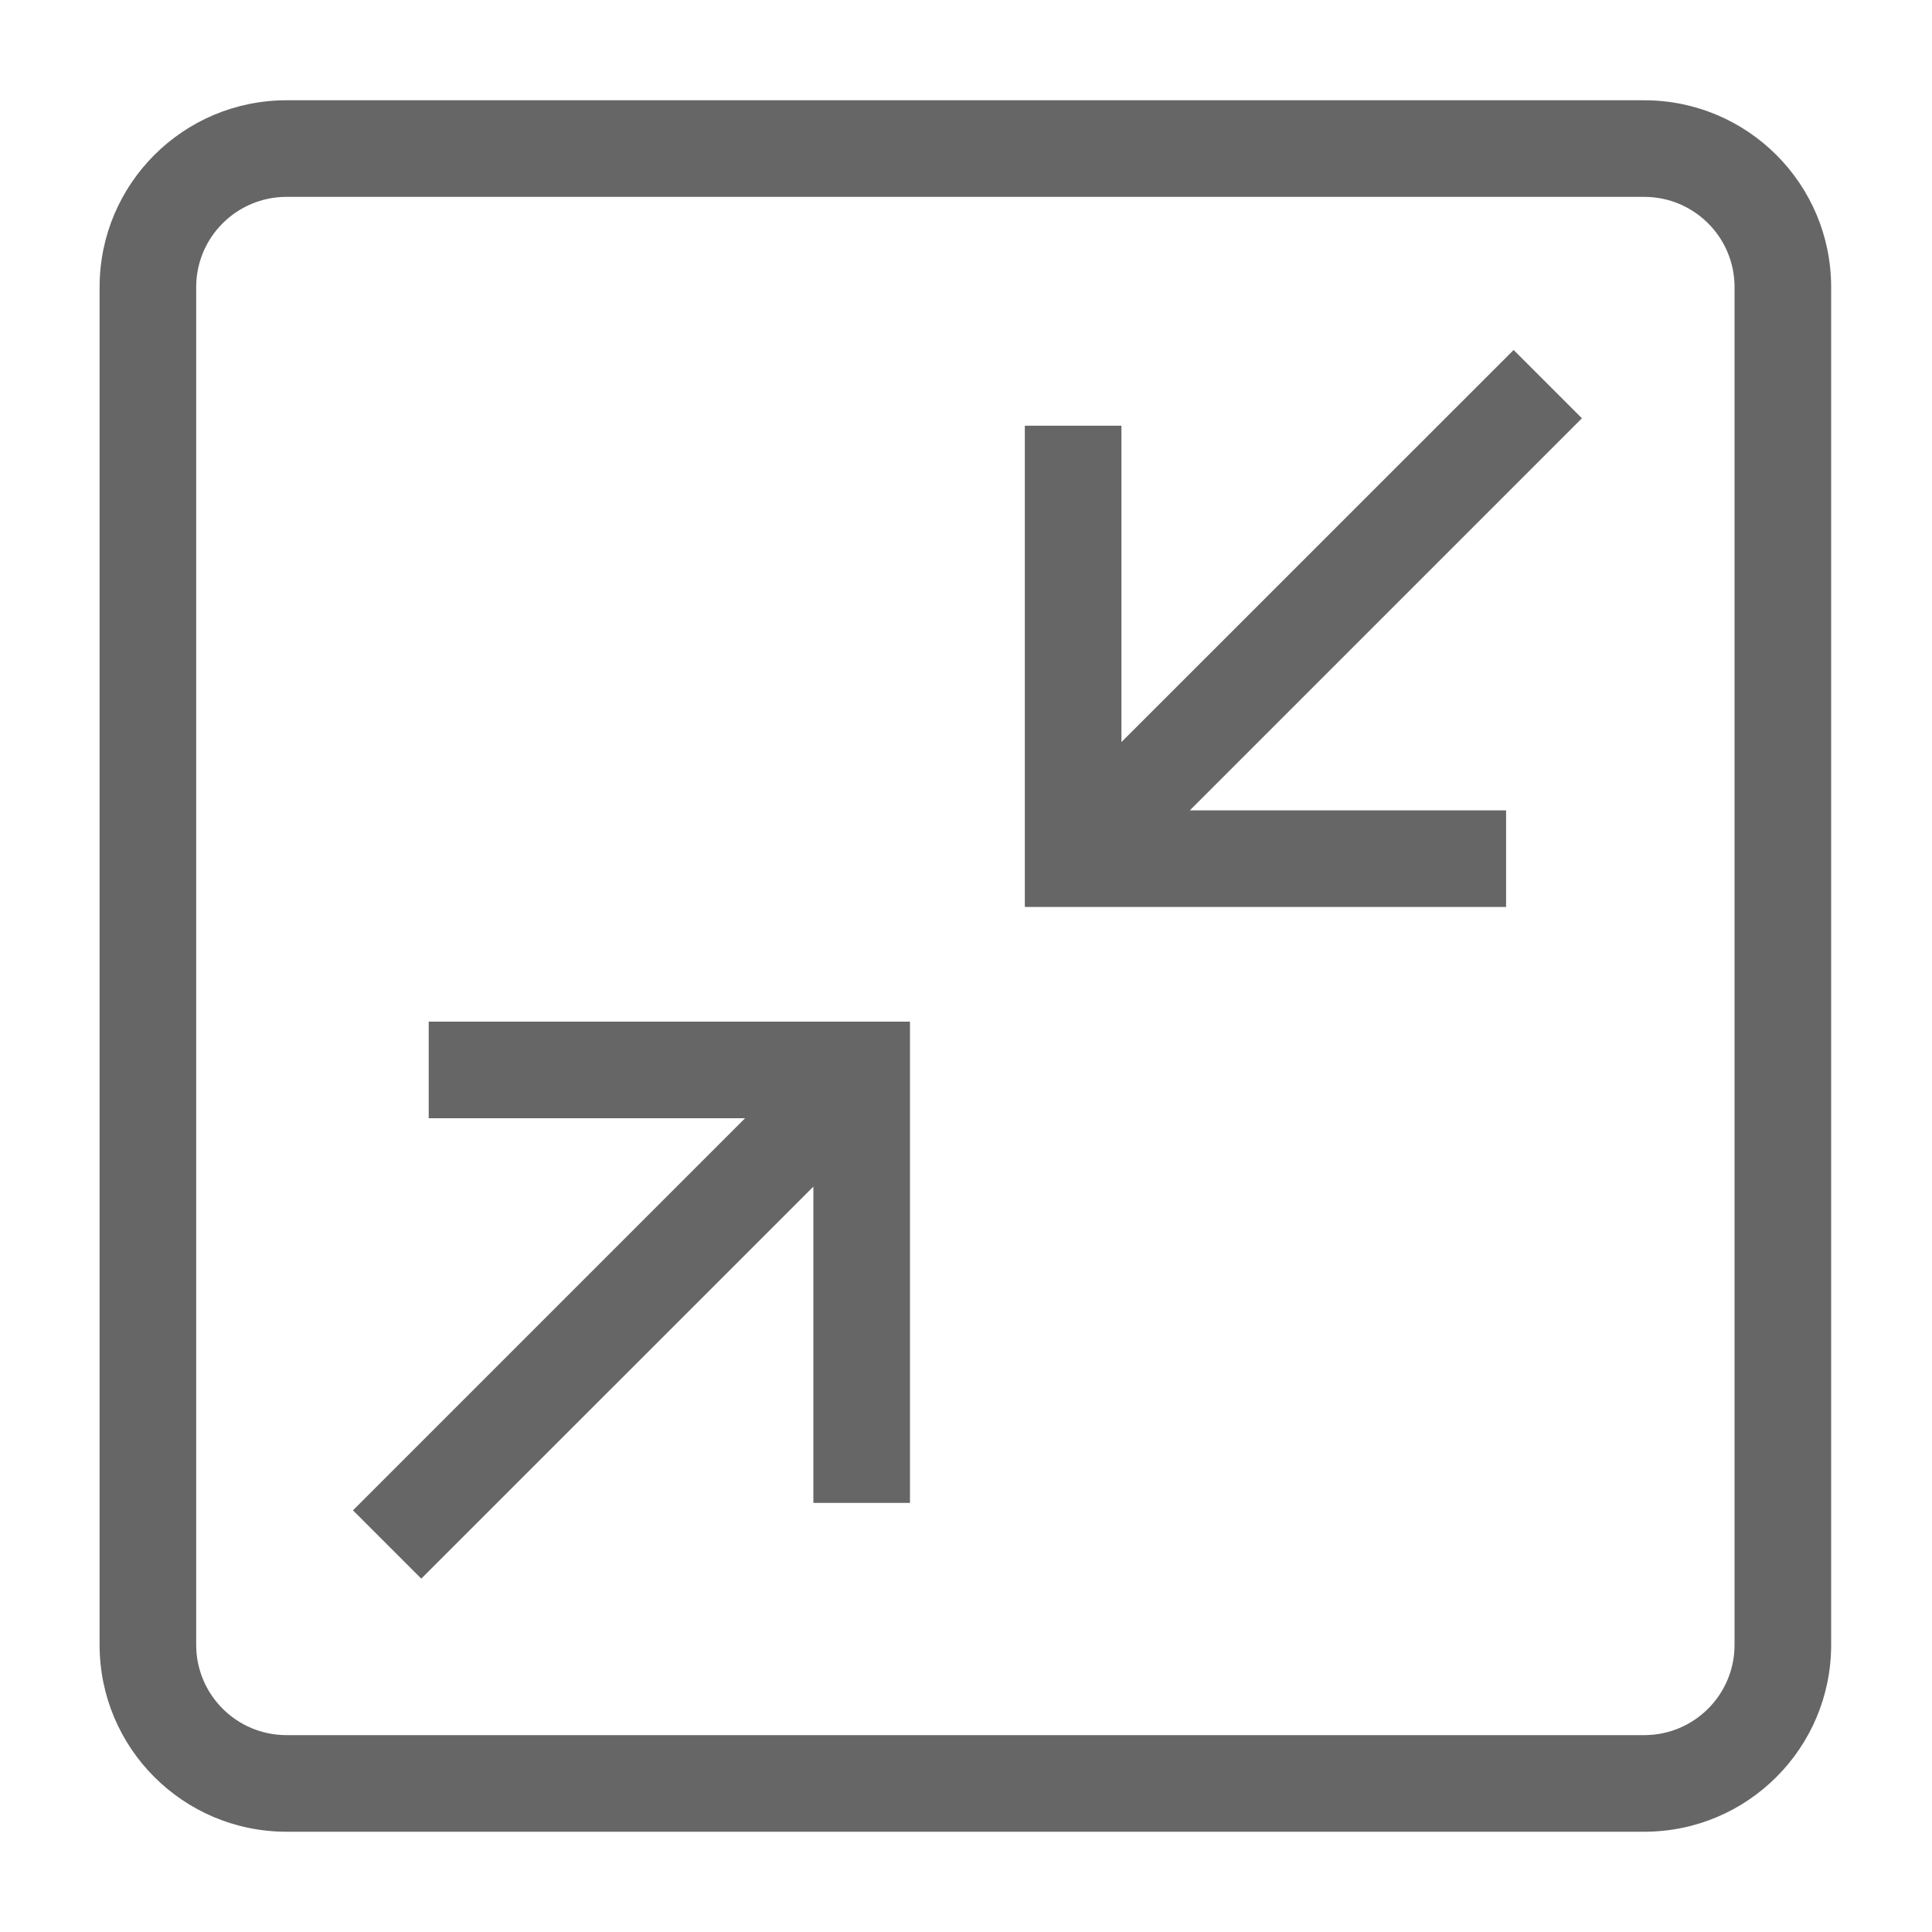 <svg width="20" height="20" viewBox="0 0 20 20" fill="none" xmlns="http://www.w3.org/2000/svg">
<g opacity="0.6">
<path fill-rule="evenodd" clip-rule="evenodd" d="M1.031 17.028C1.031 18.096 1.897 18.962 2.966 18.962H17.021C18.09 18.962 18.956 18.096 18.956 17.028V2.972C18.956 1.904 18.09 1.038 17.021 1.038H2.966C1.897 1.038 1.031 1.904 1.031 2.972V17.028ZM2.966 17.962C2.45 17.962 2.031 17.544 2.031 17.028V2.972C2.031 2.456 2.45 2.038 2.966 2.038H17.021C17.537 2.038 17.956 2.456 17.956 2.972V17.028C17.956 17.544 17.537 17.962 17.021 17.962H2.966ZM12.317 8.389L16.376 4.33L15.669 3.623L11.609 7.682V4.407H10.609V8.889V9.389H11.109H15.591V8.389H12.317ZM7.713 11.576L3.654 15.635L4.361 16.342L8.42 12.284V15.558H9.42V11.076V10.576H8.92H4.438V11.576H7.713Z" fill="black"/>
</g>
</svg>
